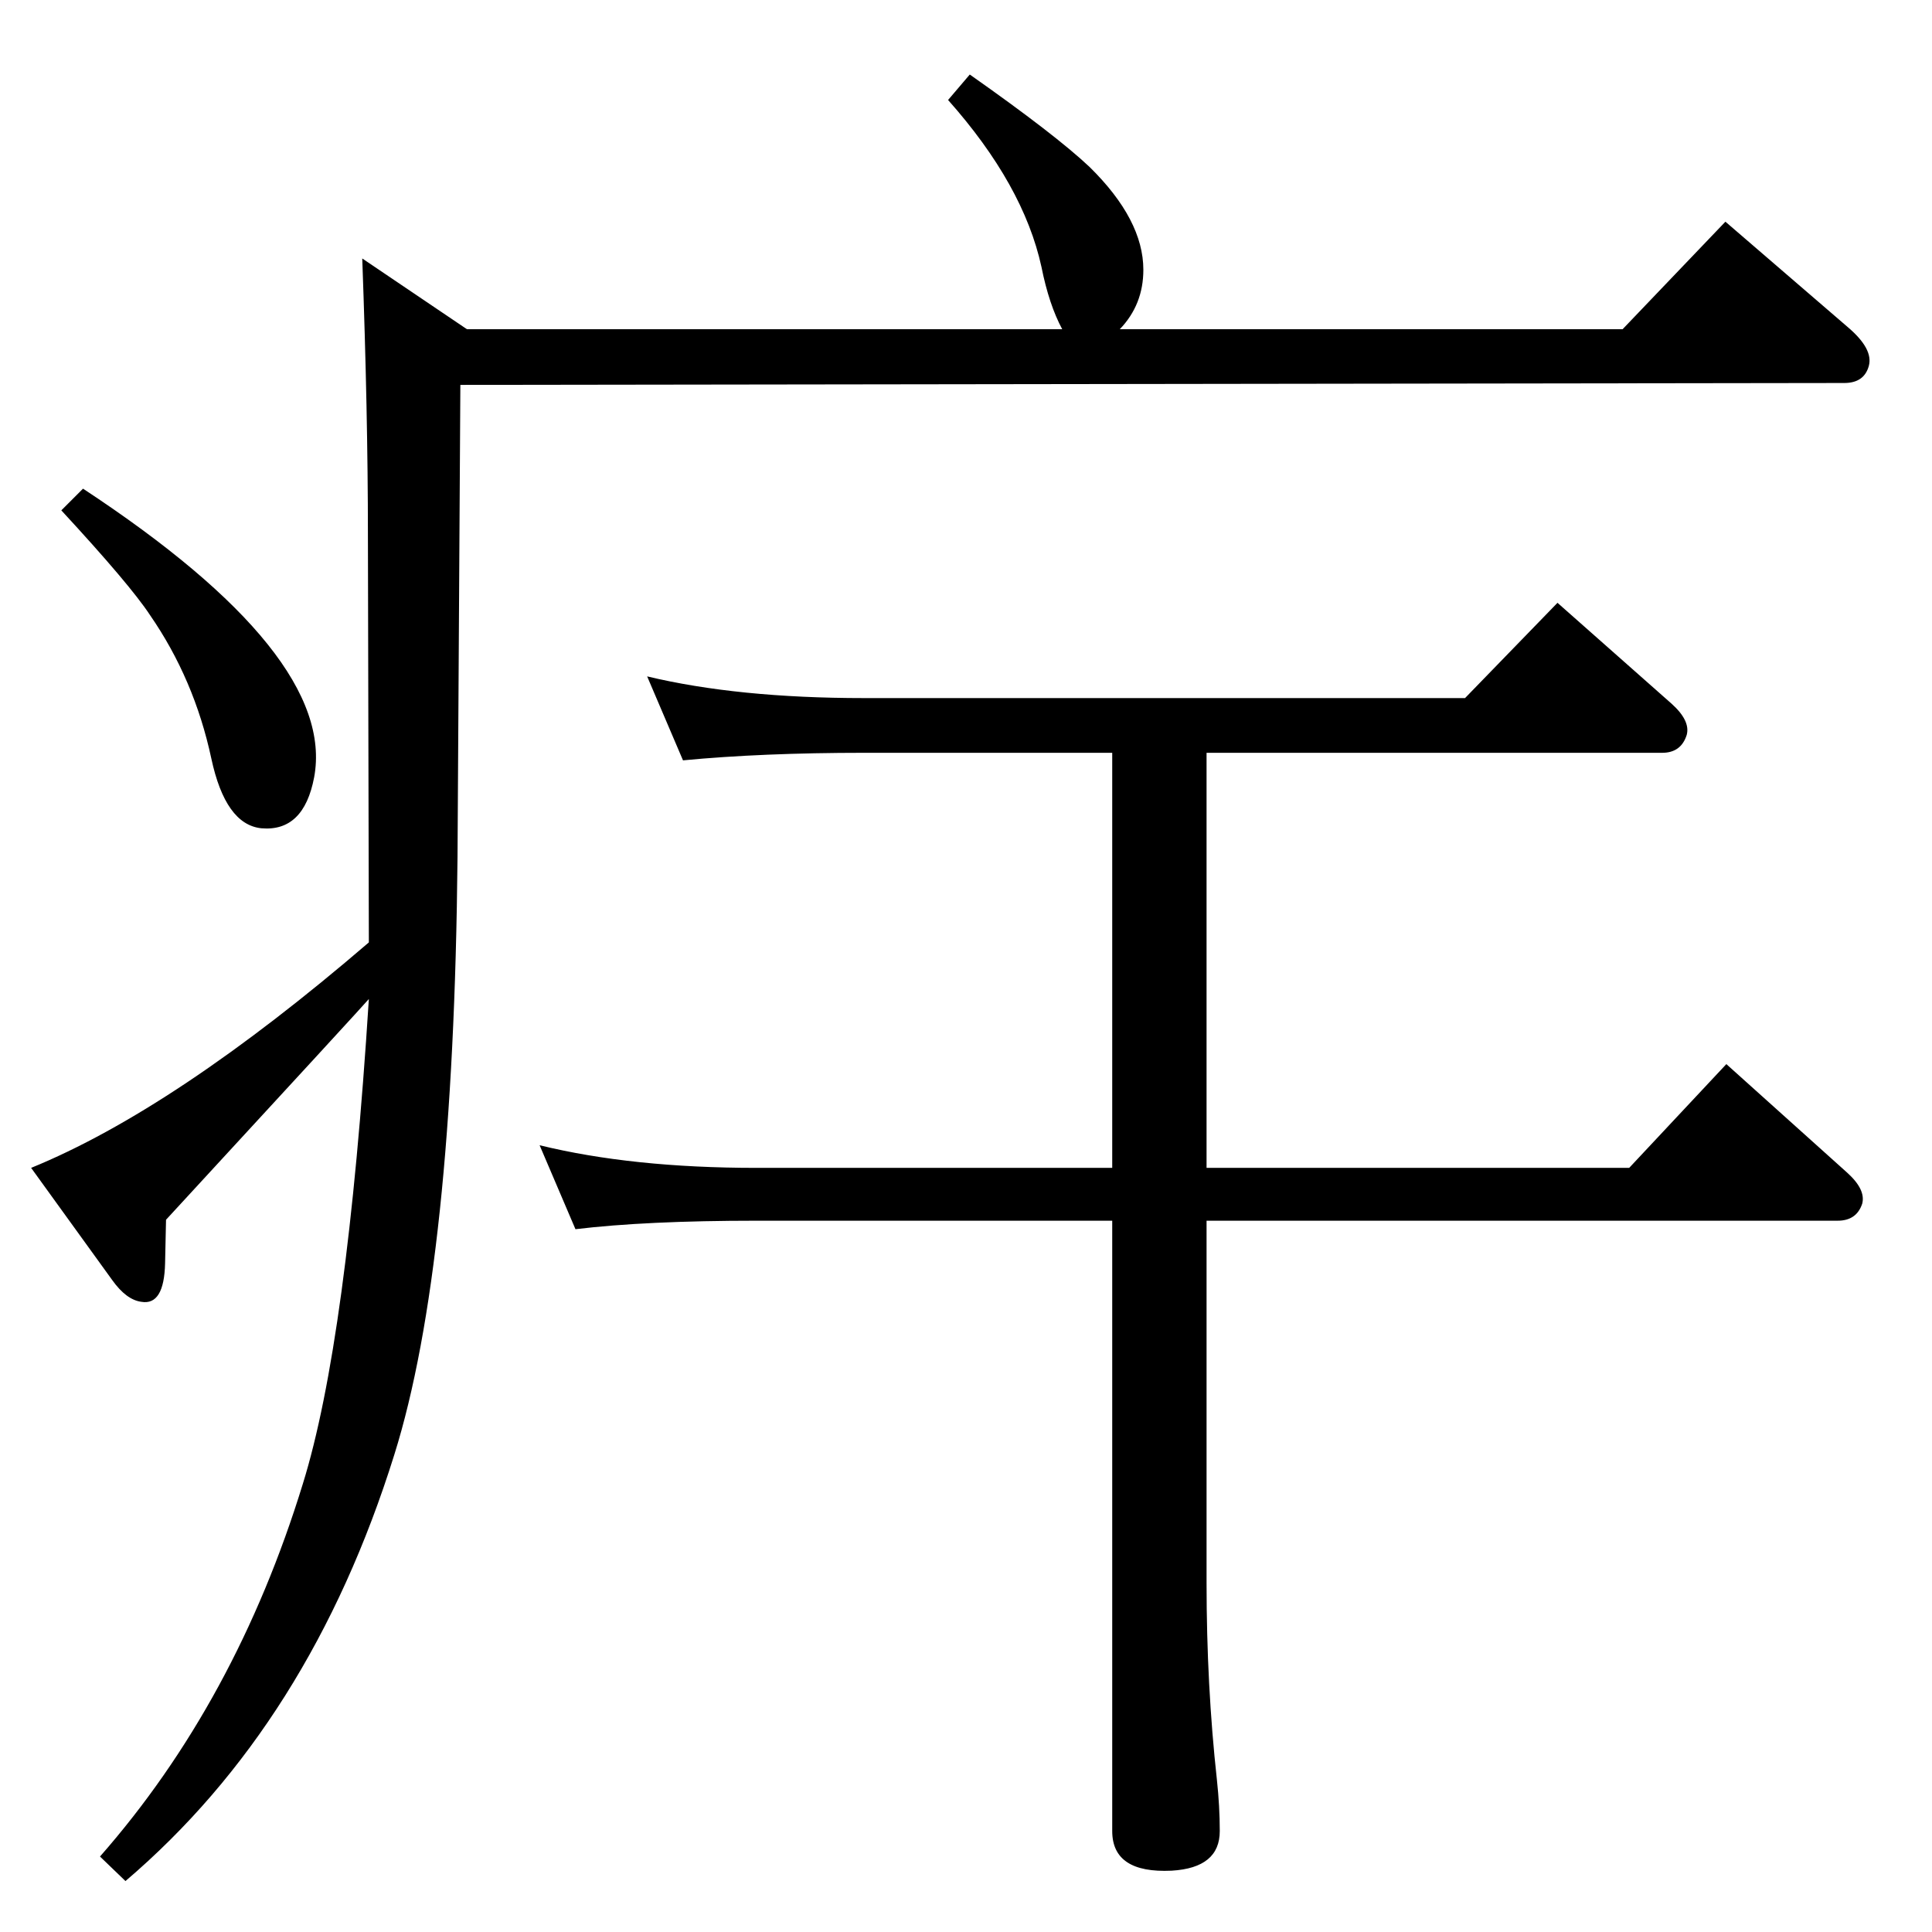 <?xml version="1.0" standalone="no"?>
<!DOCTYPE svg PUBLIC "-//W3C//DTD SVG 1.1//EN" "http://www.w3.org/Graphics/SVG/1.1/DTD/svg11.dtd" >
<svg xmlns="http://www.w3.org/2000/svg" xmlns:xlink="http://www.w3.org/1999/xlink" version="1.1" viewBox="0 0 2048 2048">
  <g transform="matrix(1 0 0 -1 0 2048)">
   <path fill="currentColor"
d="M1279 1250v-440h448l103 110l128 -115q20 -18 16 -33q-6 -18 -26 -18h-669v-384q0 -109 11 -209q3 -28 3 -54q0 -39 -51 -42q-63 -3 -63 42v647h-377q-117 0 -192 -9l-38 89q98 -24 230 -24h377v440h-263q-108 0 -192 -8l-38 89q96 -23 230 -23h637l98 101l121 -107
q20 -18 16 -33q-6 -19 -26 -19h-483zM88 1530q269 -177 245 -306q-11 -58 -56 -54q-38 4 -53 74q-18 84 -65 152q-21 32 -94 111zM495 1699h631q-14 26 -22 66q-19 87 -99 177l23 27q91 -64 127 -98q57 -56 57 -109q0 -37 -25 -63h533l109 114l130 -112q27 -23 22 -41
t-26 -18l-1467 -2l-3 -500q-4 -433 -67 -634q-89 -285 -285 -452l-27 26q144 164 215 395q47 151 70 514q-4 -5 -215 -234l-1 -46q-1 -45 -25 -41q-16 2 -31 23l-86 119q152 62 358 239l-1 433q0 127 -6 292z" />
  </g>

</svg>
